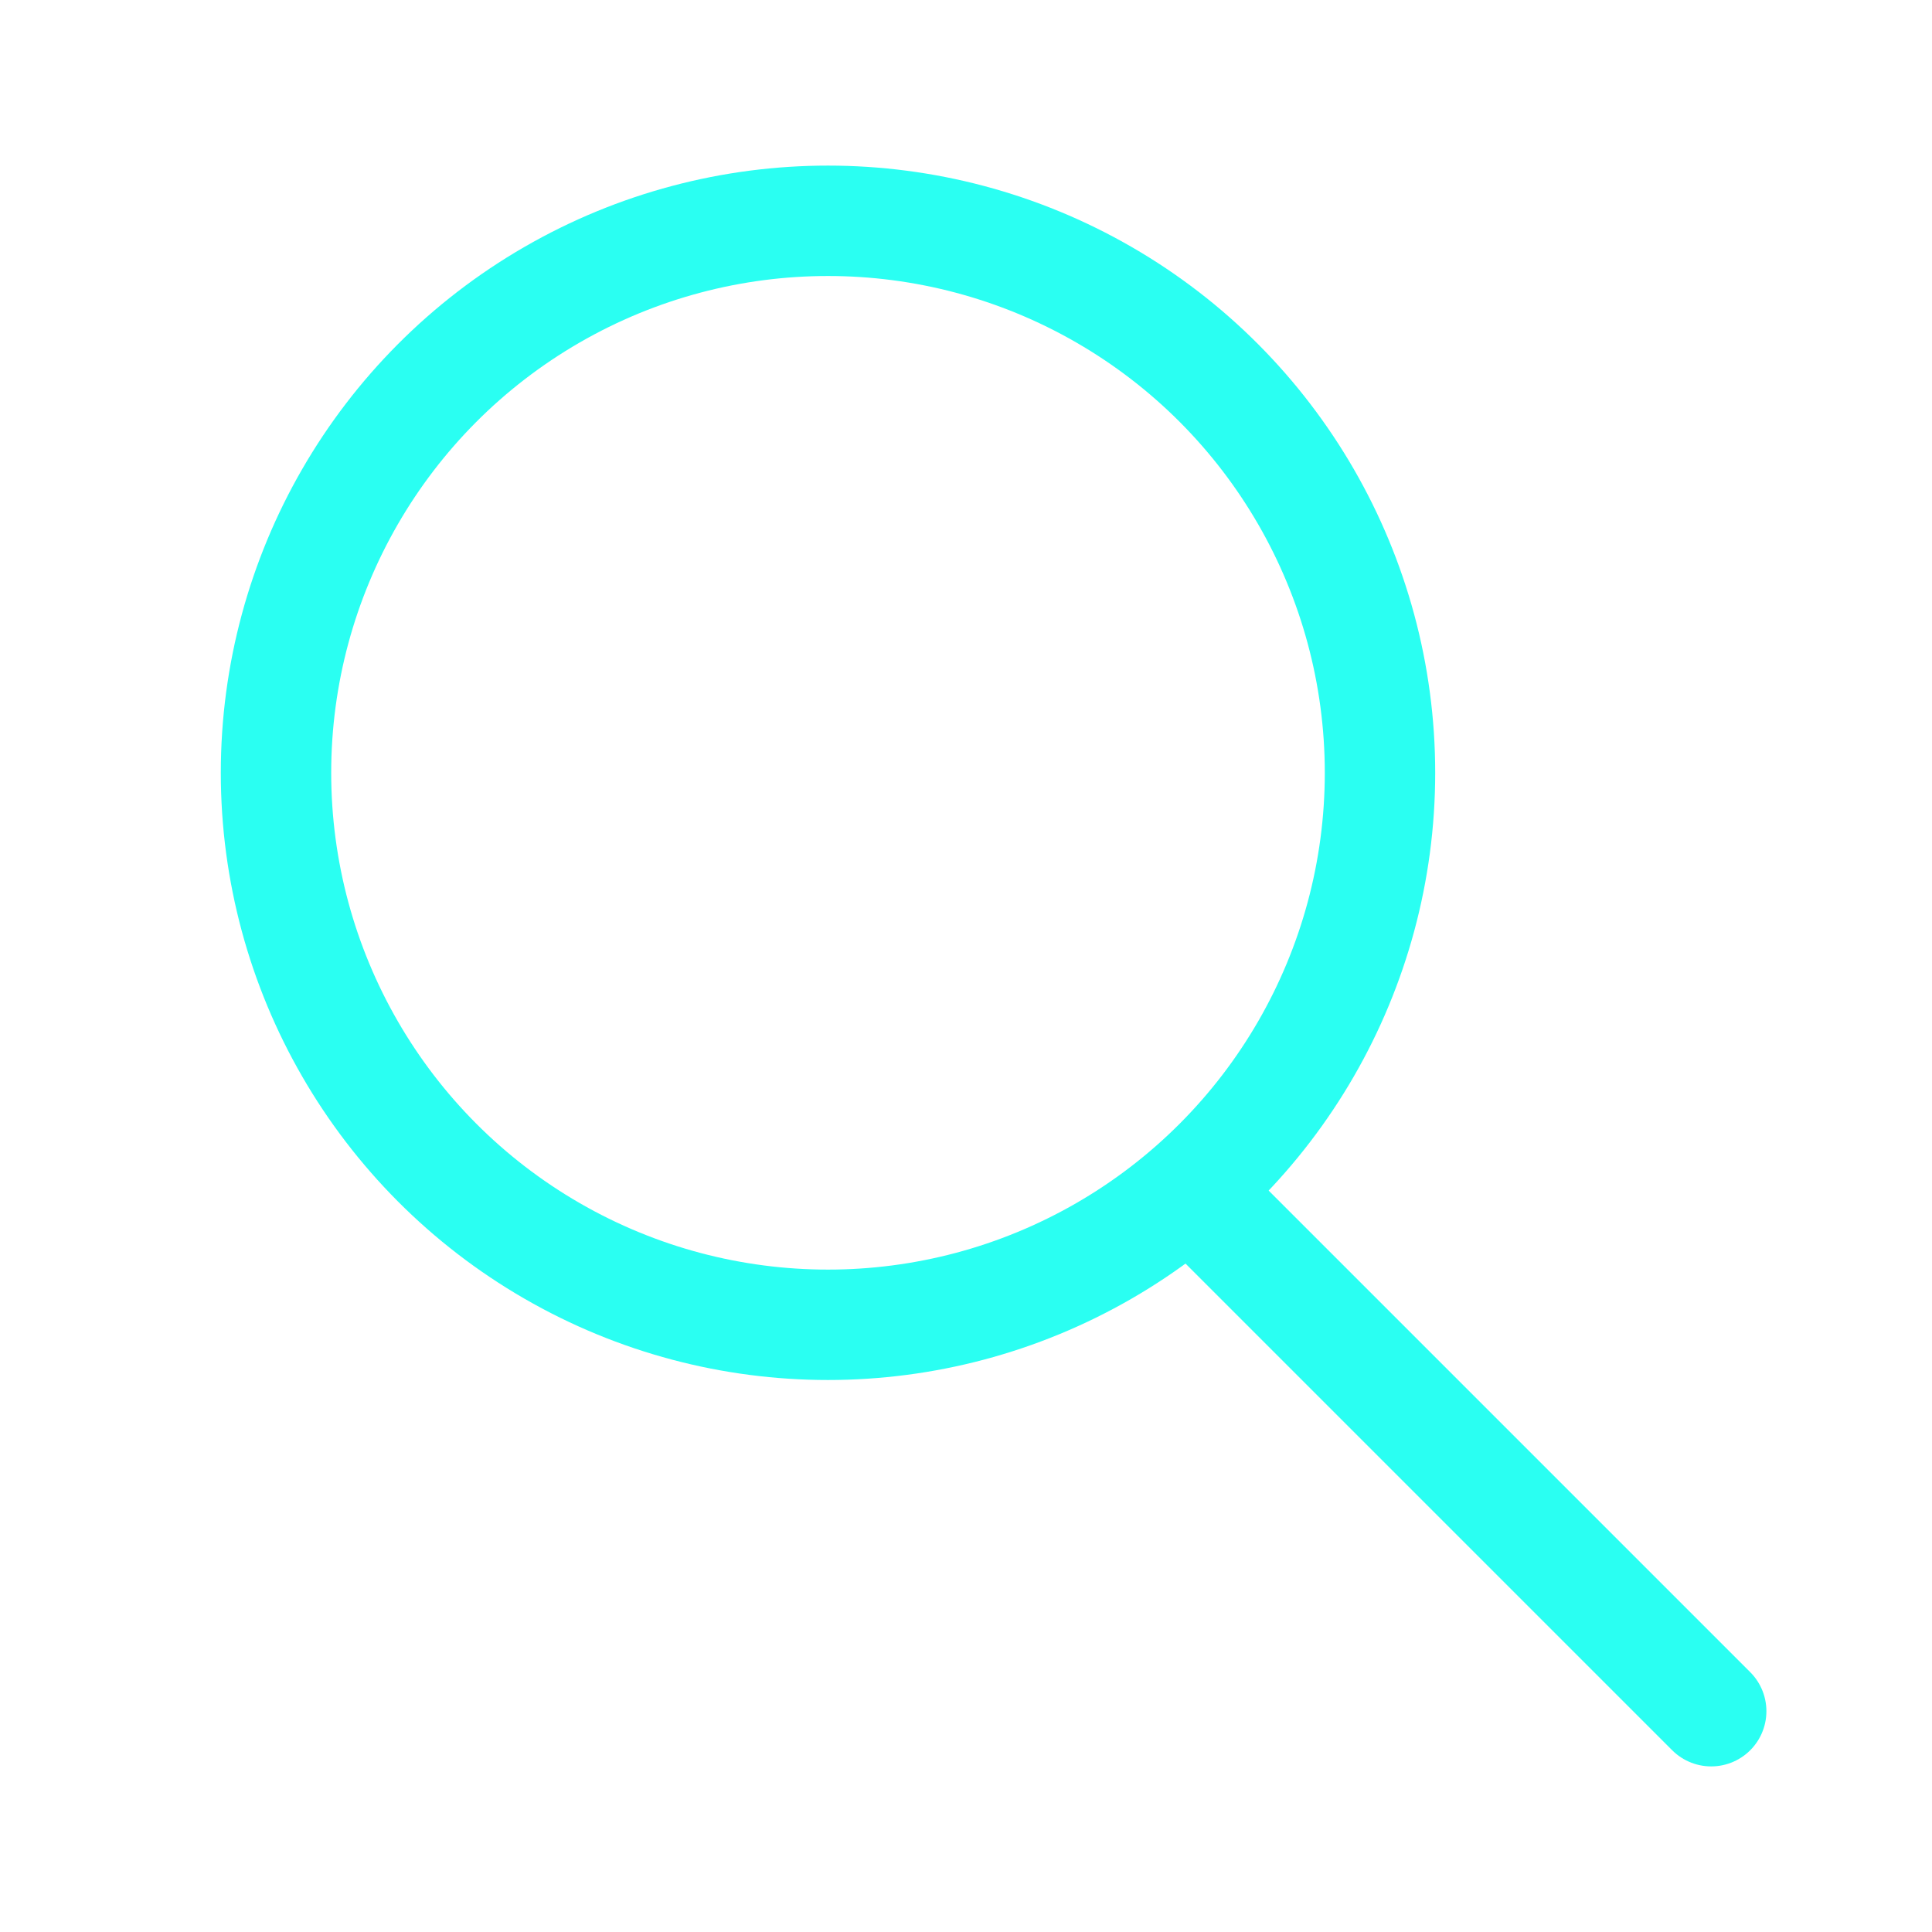 <svg width="35" height="35" viewBox="0 0 35 35" fill="none" xmlns="http://www.w3.org/2000/svg">
<circle cx="15" cy="14" r="10" stroke="#2AFFF2" stroke-width="2"/>
<path d="M22 22L31 31" stroke="#2AFFF2" stroke-width="2" stroke-linecap="round"/>
</svg>
